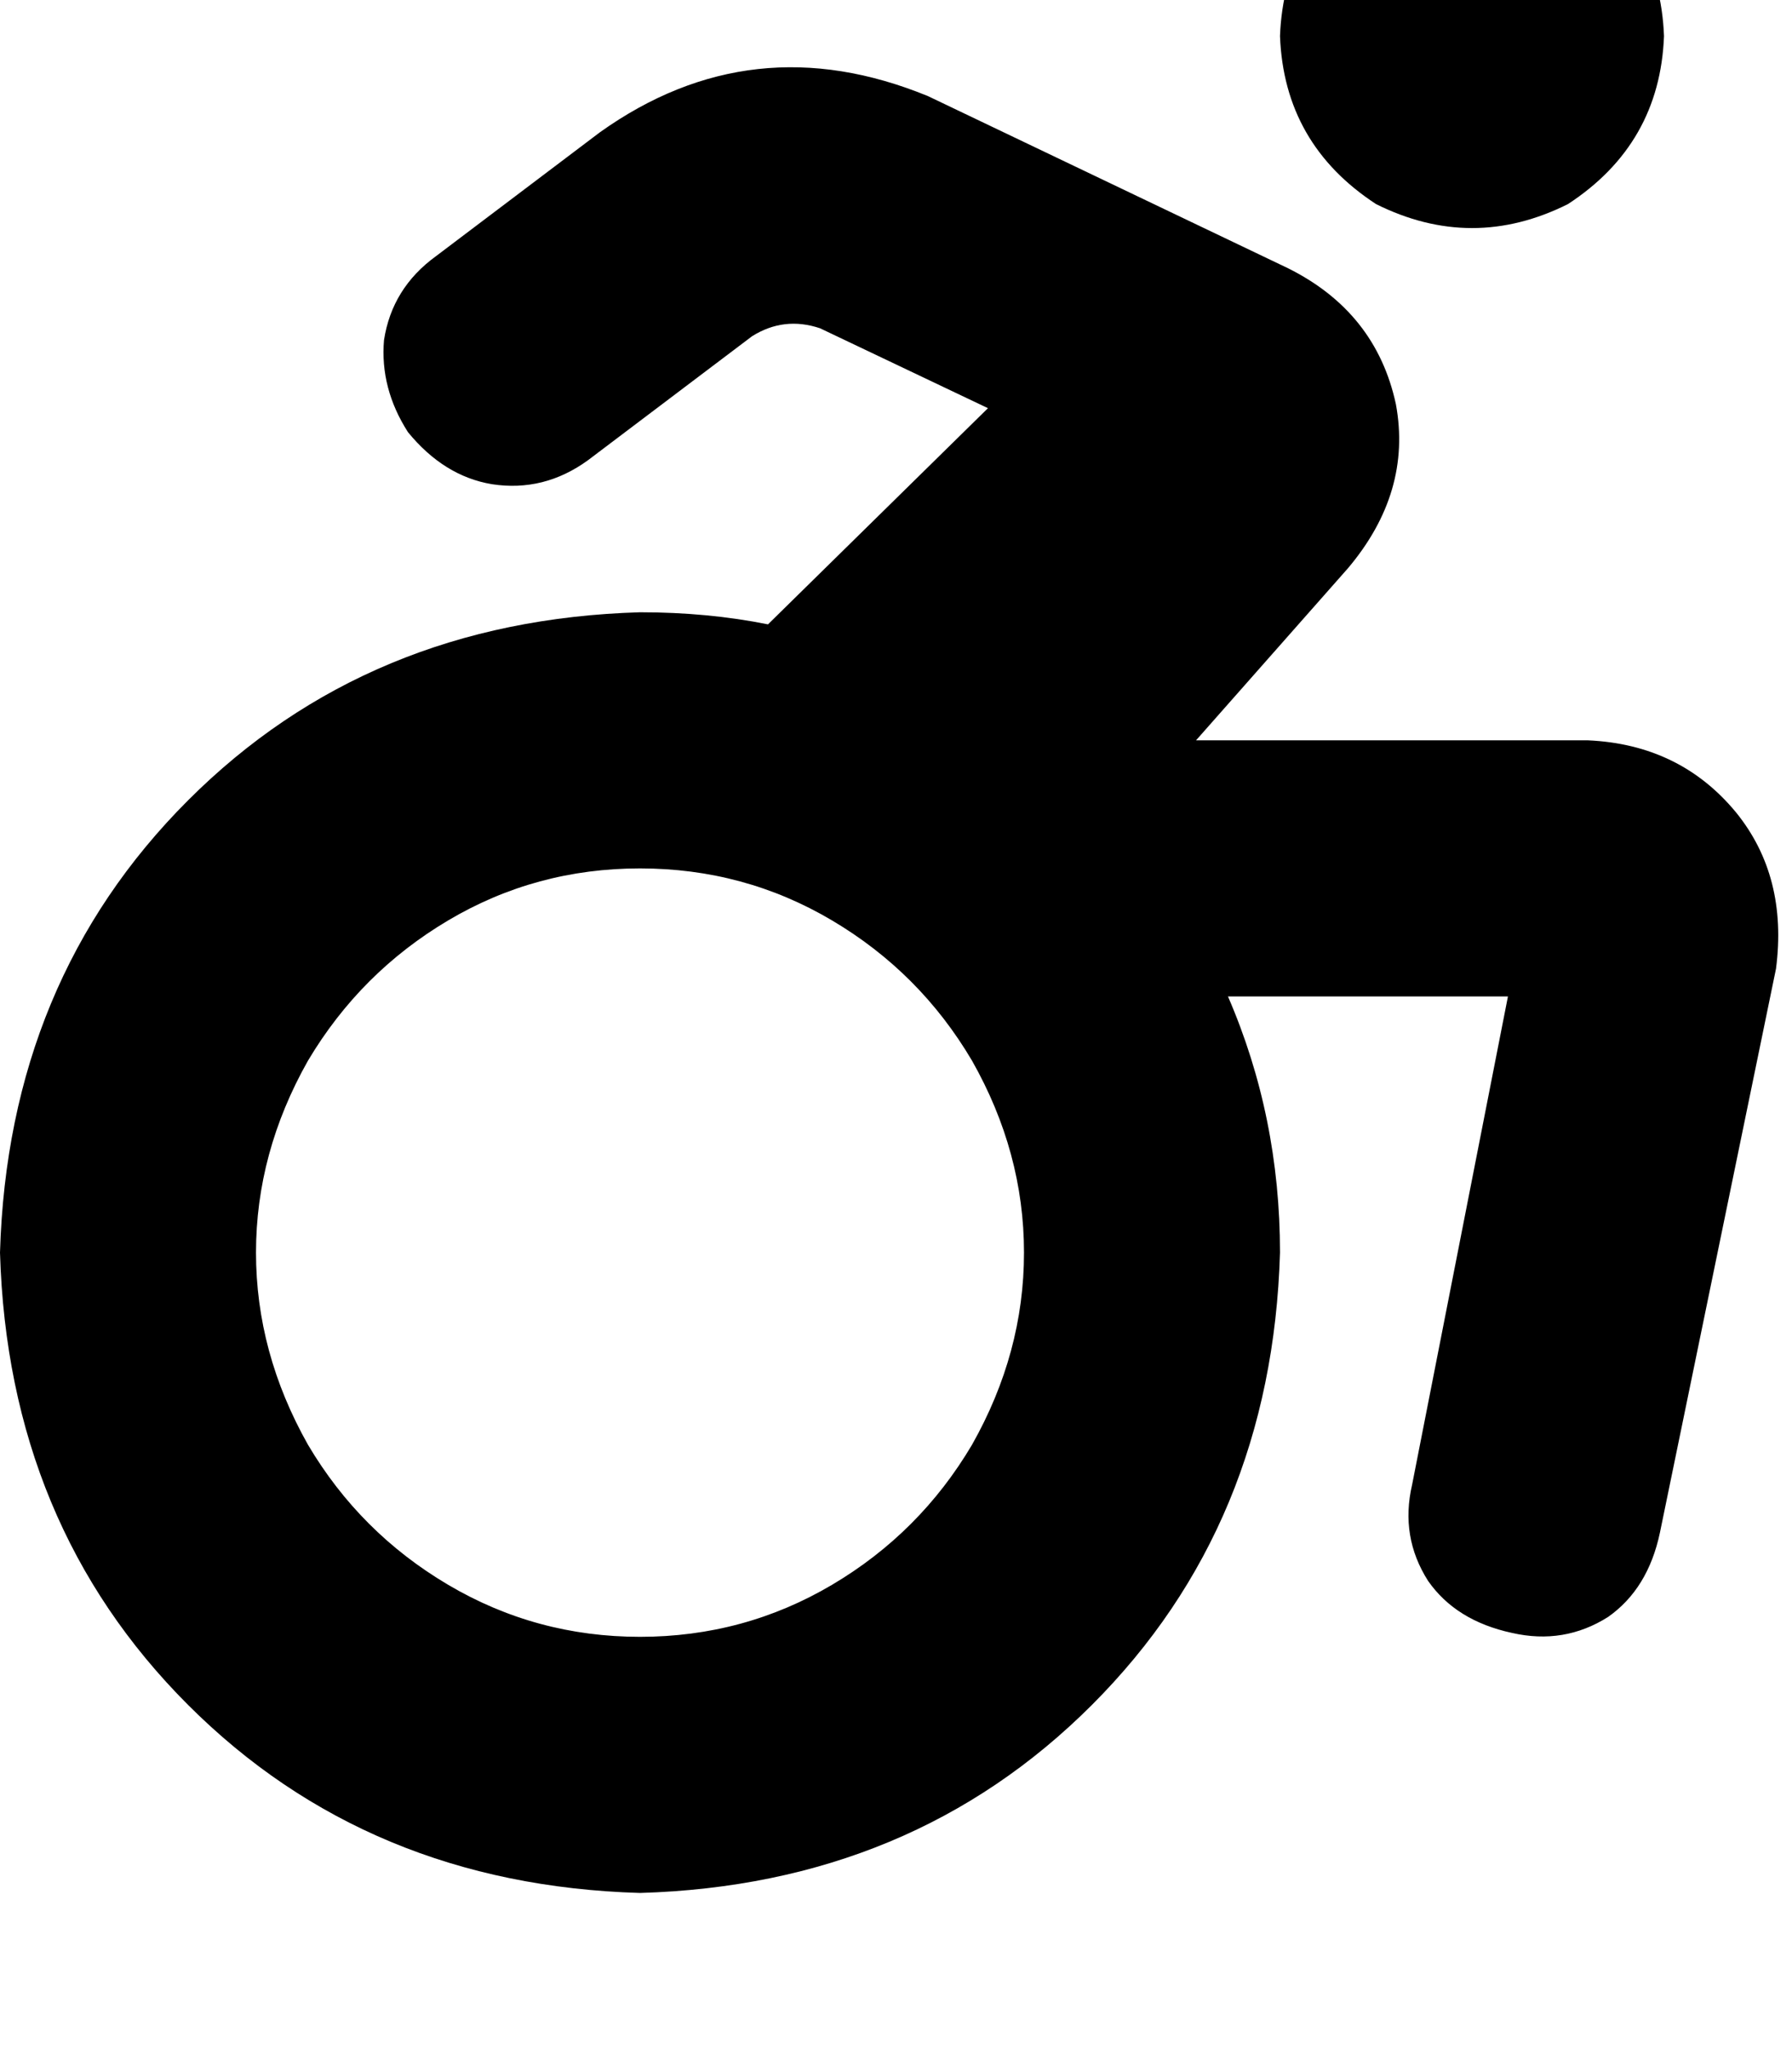 <svg height="1000" width="875" xmlns="http://www.w3.org/2000/svg"><path d="M625 17.6q2 -52.8 46.9 -82.1 46.9 -23.4 93.7 0 44.9 29.3 46.9 82.1 -2 52.7 -46.9 82 -46.8 23.4 -93.7 0Q627 70.3 625 17.6zM400.4 160.2q-17.6 -5.9 -33.2 3.9l-80.1 60.5q-21.5 15.6 -46.9 11.7 -23.4 -3.9 -41 -25.4Q185.5 189.5 187.5 166q3.9 -25.4 25.4 -41L293 64.5Q367.2 11.7 453.1 46.9l175.8 84q43 21.4 52.7 66.4 7.9 42.9 -23.4 80l-74.2 84h191.4q44.9 2 72.3 35.2 25.3 31.2 19.5 76.2L810.5 748q-5.8 27.4 -25.3 41.1 -21.5 13.6 -46.9 7.8 -27.4 -5.9 -41 -25.4Q683.6 750 689.5 724.6l46.8 -238.3H599.6q25.4 58.6 25.4 125Q621.1 744.1 533.2 832t-220.7 91.8Q179.7 919.9 91.8 832T0 611.3Q3.9 478.5 91.8 390.6t220.7 -91.8q33.2 0 62.5 5.9L482.4 199.2l-82 -39zm-87.9 638.6q50.8 0 93.8 -25.4 42.9 -25.4 68.3 -68.3Q500 660.2 500 611.3t-25.4 -93.7q-25.4 -43 -68.3 -68.4t-93.8 -25.4 -93.7 25.4 -68.4 68.4Q125 562.5 125 611.3t25.4 93.8q25.4 42.9 68.4 68.3t93.7 25.4z"/></svg>